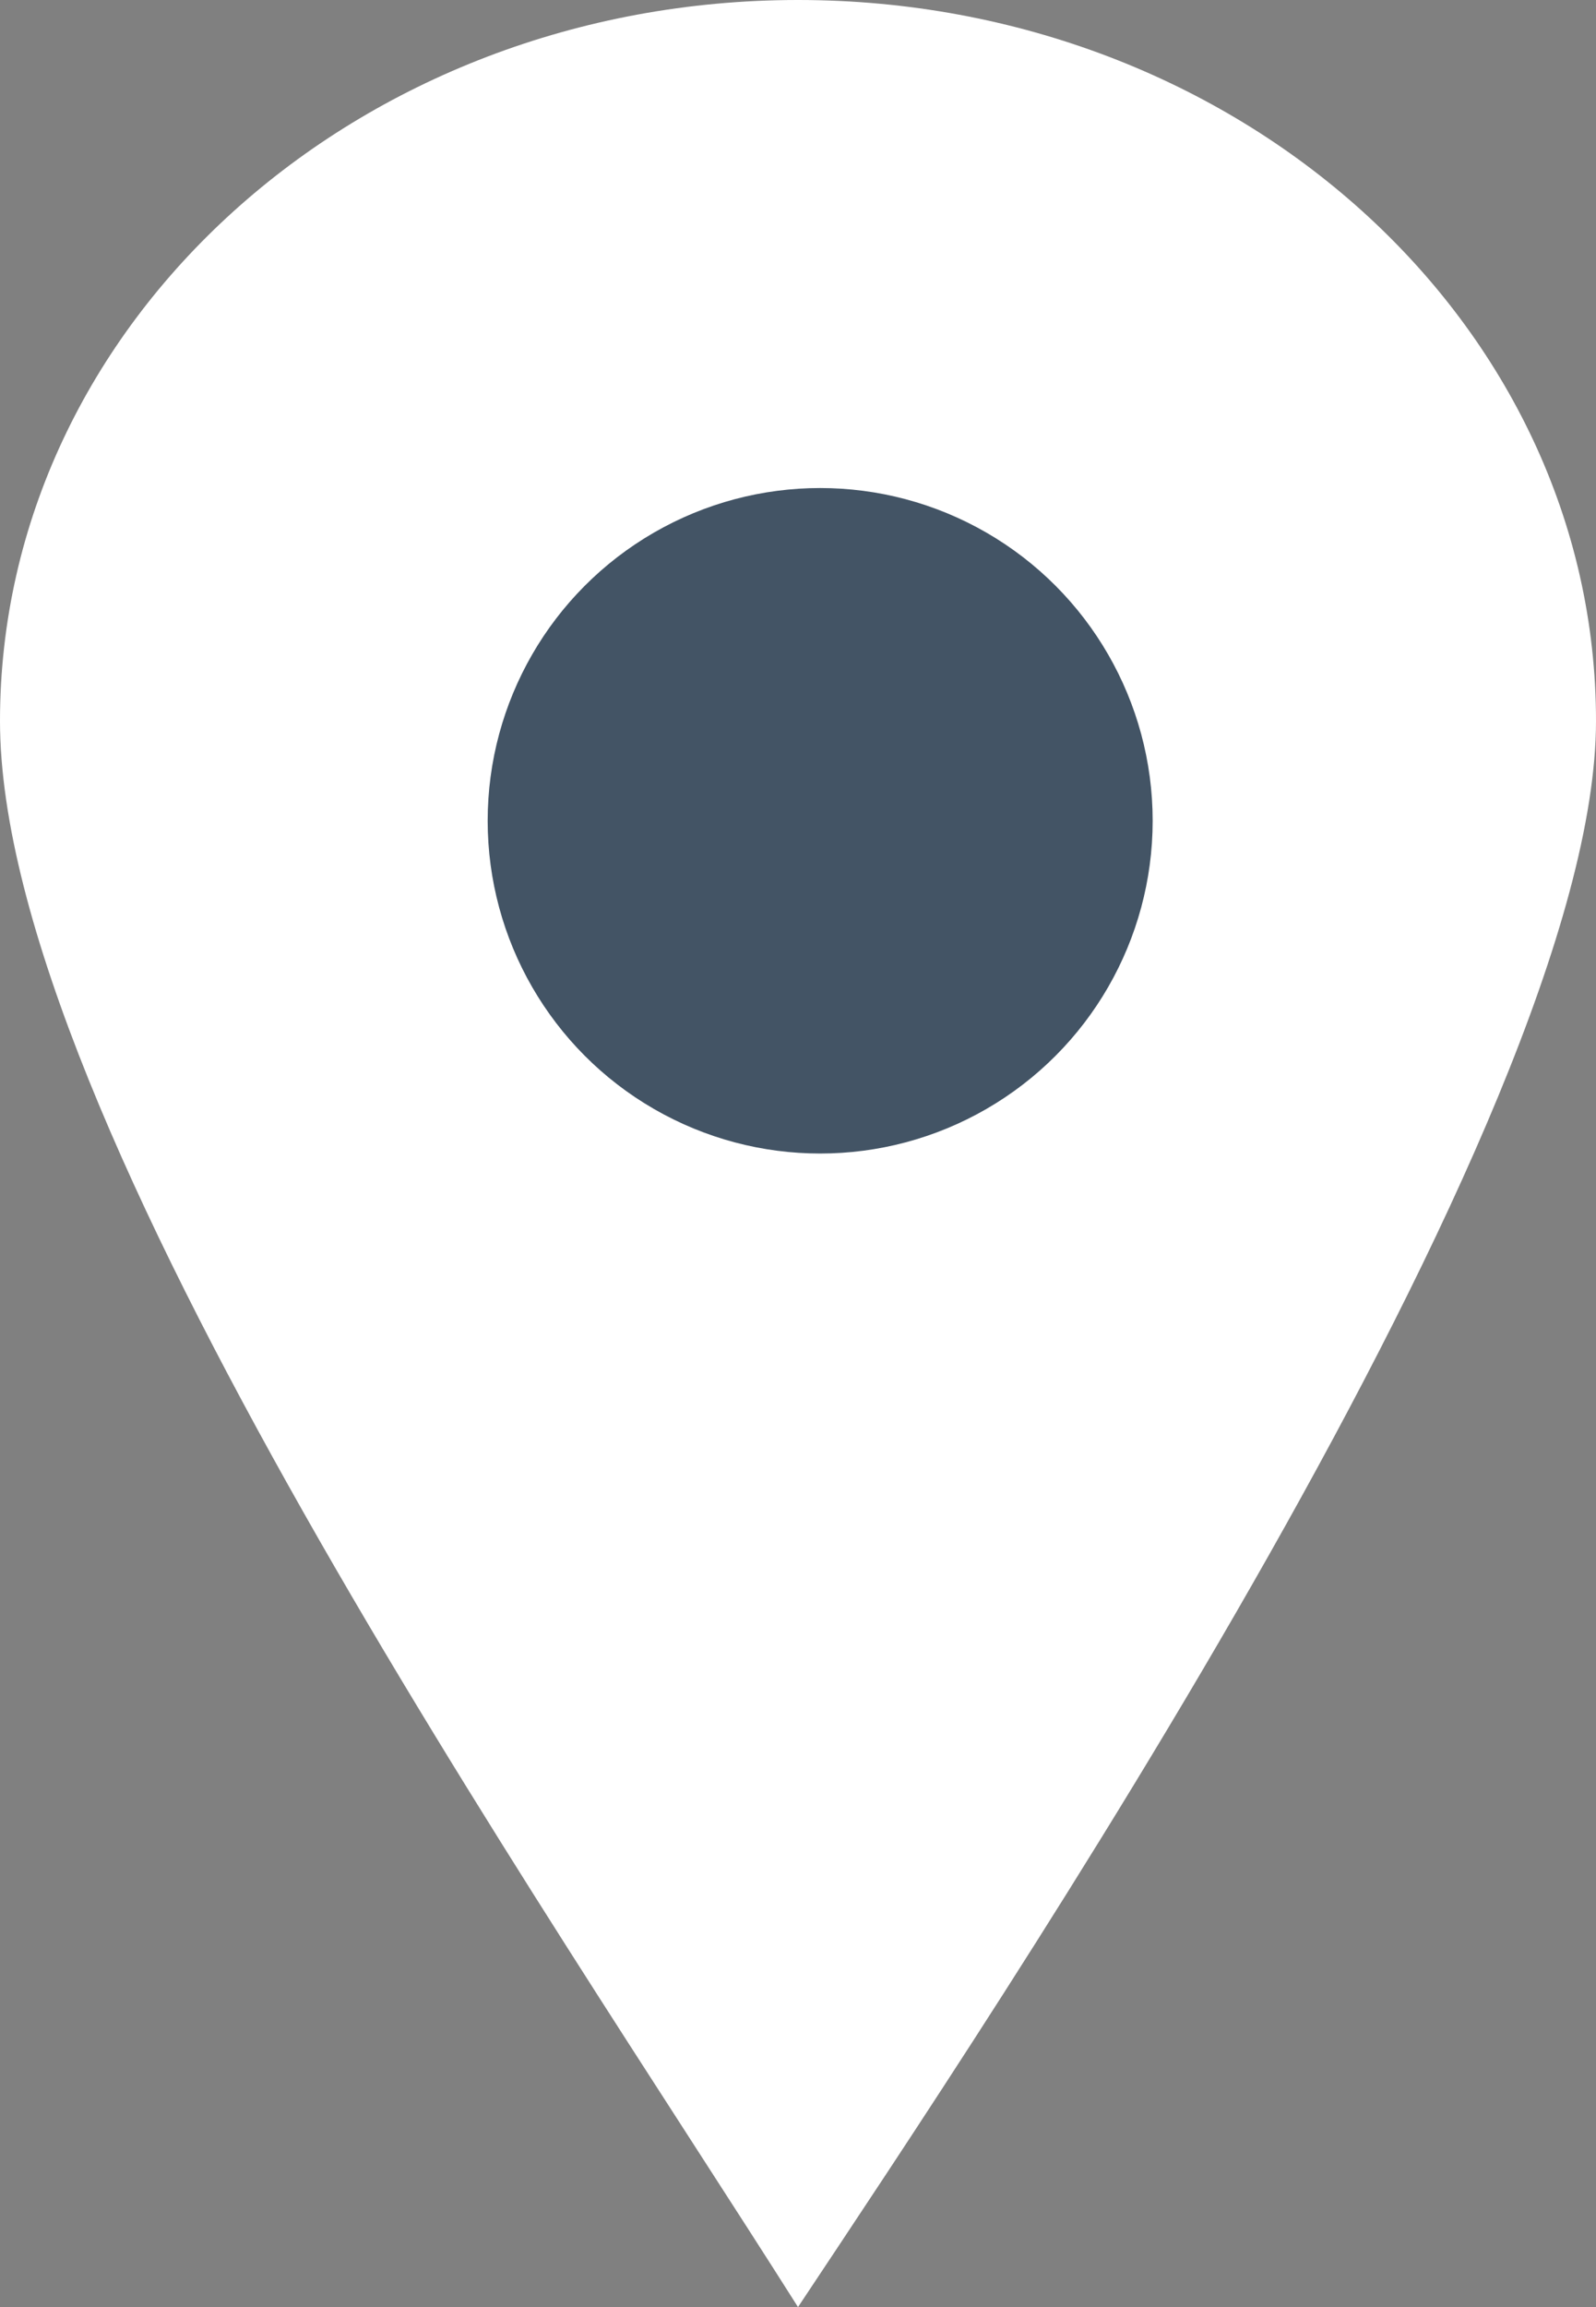 <svg width="36" height="52" viewBox="0 0 36 52" fill="none" xmlns="http://www.w3.org/2000/svg">
<rect x="0" y="0" width="36" height="52" fill="#808080" stroke="none"/>
<path d="M36 16.25C36 25.225 22.32 45.5 18 52C12.24 42.9 0 25.225 0 16.25C0 7.275 8.059 0 18 0C27.941 0 36 7.275 36 16.25Z" fill="white"/>
<circle cx="18.5" cy="18.5" r="7.5" fill="#435465"/>
</svg>
